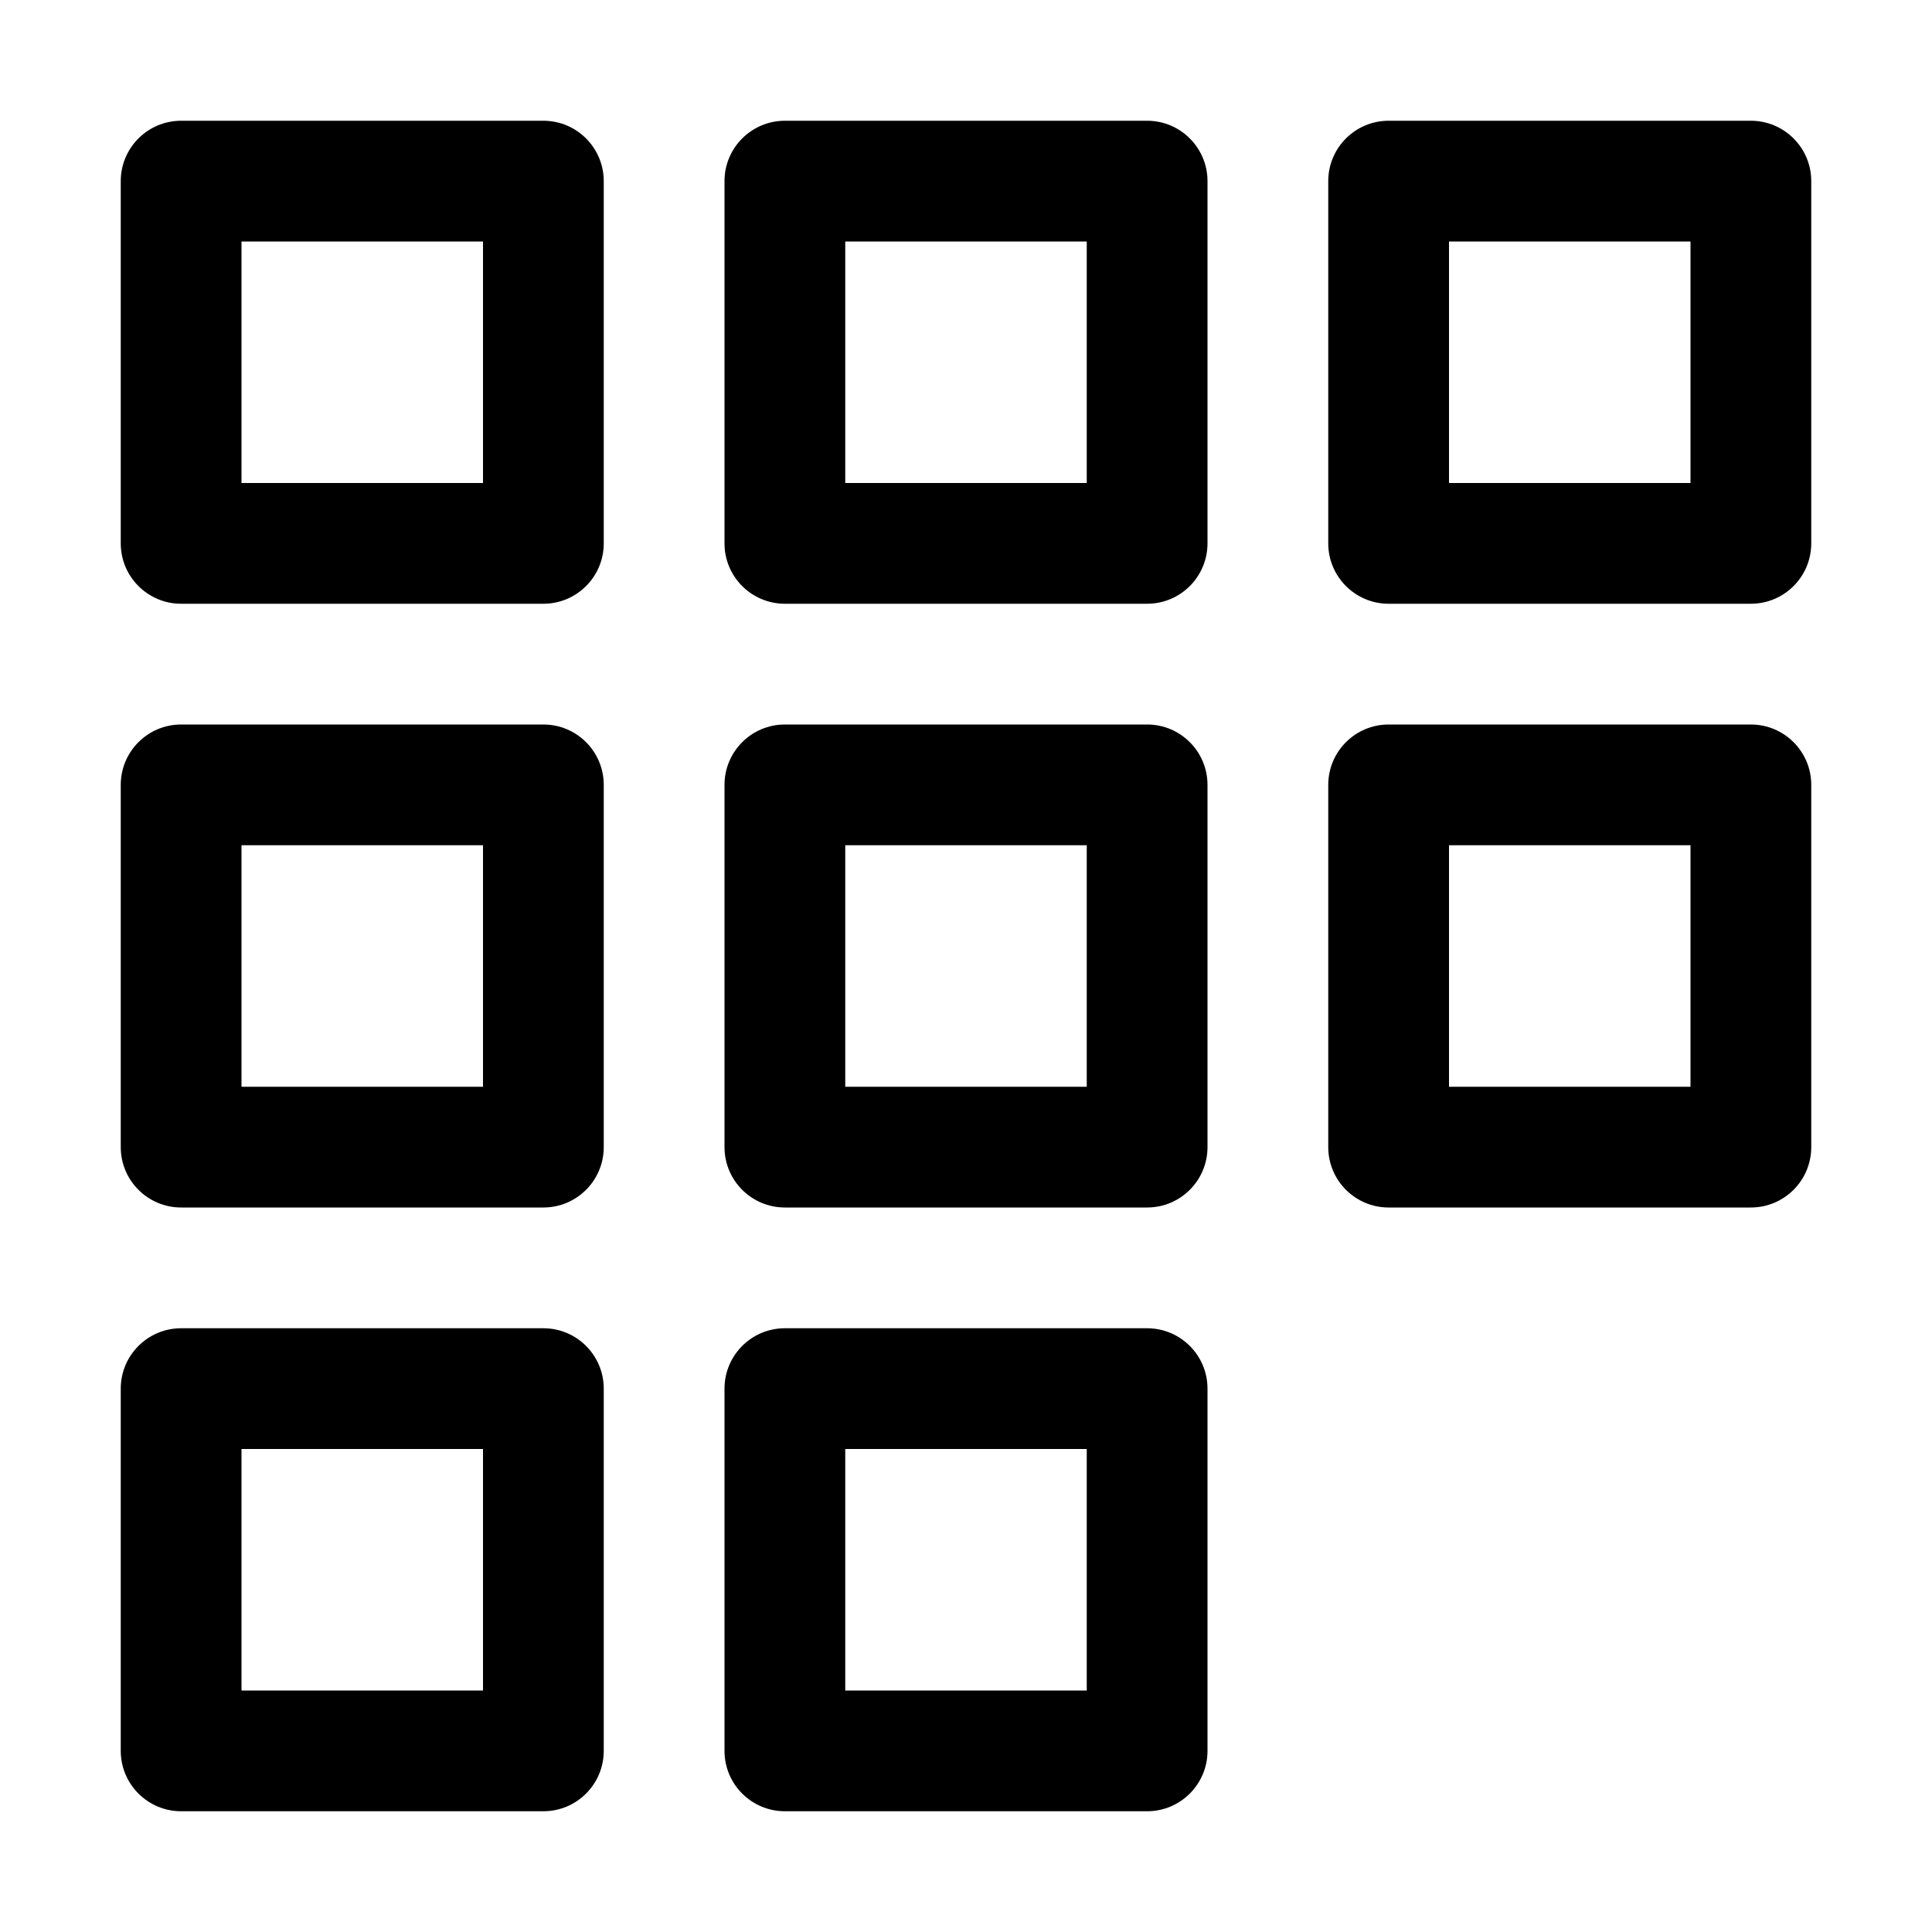 <svg version="1.1" xmlns="http://www.w3.org/2000/svg" width="16" height="16" viewBox="0 0 16 16">
<title>tiles-8</title>
<path d="M4.5 1h-3c-0.276 0-0.5 0.224-0.5 0.5v3c0 0.276 0.224 0.5 0.5 0.5h3c0.276 0 0.5-0.224 0.5-0.5v-3c0-0.276-0.224-0.5-0.5-0.5zM4 4h-2v-2h2v2z"></path>
<path d="M14.5 1h-3c-0.276 0-0.5 0.224-0.5 0.5v3c0 0.276 0.224 0.5 0.5 0.5h3c0.276 0 0.5-0.224 0.5-0.5v-3c0-0.276-0.224-0.5-0.5-0.5zM14 4h-2v-2h2v2z"></path>
<path d="M9.5 1h-3c-0.276 0-0.5 0.224-0.5 0.5v3c0 0.276 0.224 0.5 0.5 0.5h3c0.276 0 0.5-0.224 0.5-0.5v-3c0-0.276-0.224-0.5-0.5-0.5zM9 4h-2v-2h2v2z"></path>
<path d="M4.5 6h-3c-0.276 0-0.5 0.224-0.5 0.5v3c0 0.276 0.224 0.5 0.5 0.5h3c0.276 0 0.5-0.224 0.5-0.5v-3c0-0.276-0.224-0.5-0.5-0.5zM4 9h-2v-2h2v2z"></path>
<path d="M14.5 6h-3c-0.276 0-0.5 0.224-0.5 0.5v3c0 0.276 0.224 0.5 0.5 0.5h3c0.276 0 0.5-0.224 0.5-0.5v-3c0-0.276-0.224-0.5-0.5-0.5zM14 9h-2v-2h2v2z"></path>
<path d="M9.5 6h-3c-0.276 0-0.5 0.224-0.5 0.5v3c0 0.276 0.224 0.5 0.5 0.5h3c0.276 0 0.5-0.224 0.5-0.5v-3c0-0.276-0.224-0.5-0.5-0.5zM9 9h-2v-2h2v2z"></path>
<path d="M4.5 11h-3c-0.276 0-0.5 0.224-0.5 0.5v3c0 0.276 0.224 0.5 0.5 0.5h3c0.276 0 0.5-0.224 0.5-0.5v-3c0-0.276-0.224-0.5-0.5-0.5zM4 14h-2v-2h2v2z"></path>
<path d="M9.5 11h-3c-0.276 0-0.5 0.224-0.5 0.5v3c0 0.276 0.224 0.5 0.5 0.5h3c0.276 0 0.5-0.224 0.5-0.5v-3c0-0.276-0.224-0.5-0.5-0.5zM9 14h-2v-2h2v2z"></path>
</svg>
